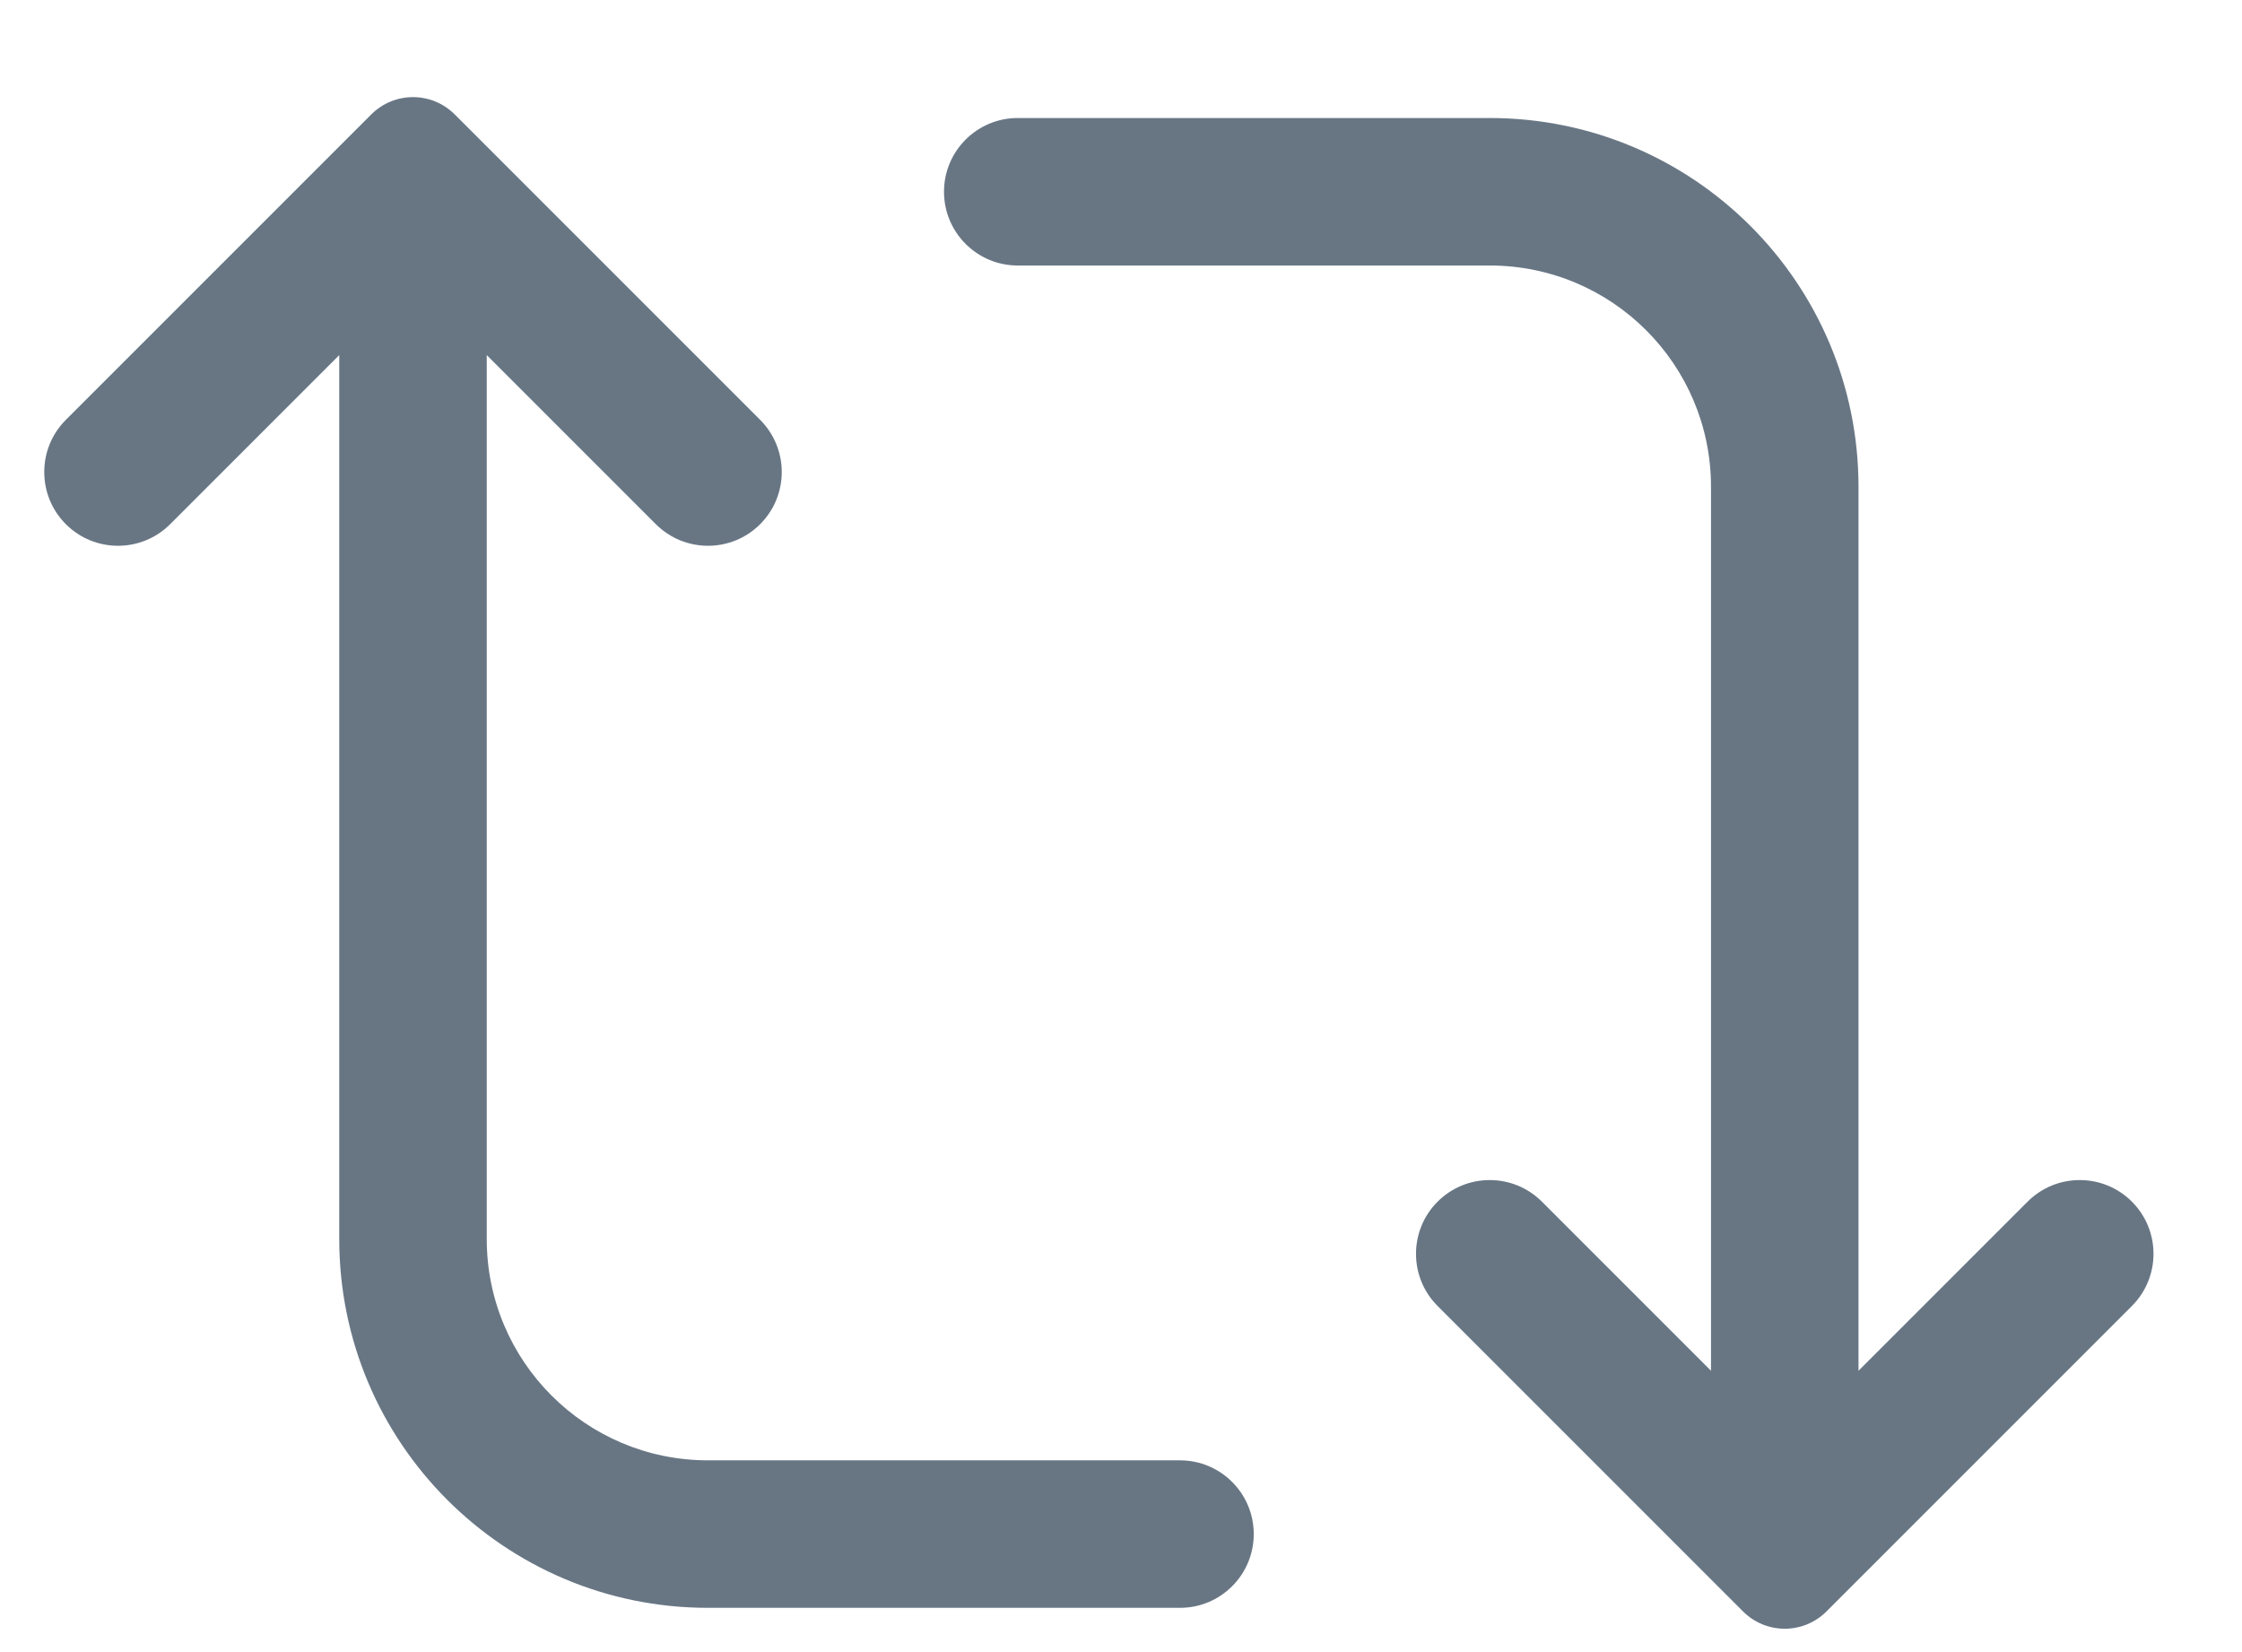 <svg width="19" height="14" viewBox="0 0 19 14" fill="none" xmlns="http://www.w3.org/2000/svg">
<path d="M3.854 0.97C3.658 0.774 3.342 0.774 3.146 0.97L0.558 3.558C0.314 3.802 0.314 4.198 0.558 4.442C0.802 4.686 1.198 4.686 1.442 4.442L2.875 3.009V10.5C2.875 12.226 4.274 13.625 6 13.625H10C10.345 13.625 10.625 13.345 10.625 13C10.625 12.655 10.345 12.375 10 12.375H6C4.964 12.375 4.125 11.536 4.125 10.5V3.009L5.558 4.442C5.802 4.686 6.198 4.686 6.442 4.442C6.686 4.198 6.686 3.802 6.442 3.558L3.854 0.97Z" fill="#687684"/>
<path d="M14.771 13.655C14.967 13.851 15.283 13.851 15.479 13.655L18.067 11.067C18.311 10.823 18.311 10.427 18.067 10.183C17.823 9.939 17.427 9.939 17.183 10.183L15.75 11.616V4.125C15.75 2.399 14.351 1 12.625 1H8.625C8.28 1 8 1.28 8 1.625C8 1.97 8.28 2.25 8.625 2.25H12.625C13.661 2.25 14.5 3.089 14.5 4.125V11.616L13.067 10.183C12.823 9.939 12.427 9.939 12.183 10.183C11.939 10.427 11.939 10.823 12.183 11.067L14.771 13.655Z" fill="#687684"/>
</svg>
